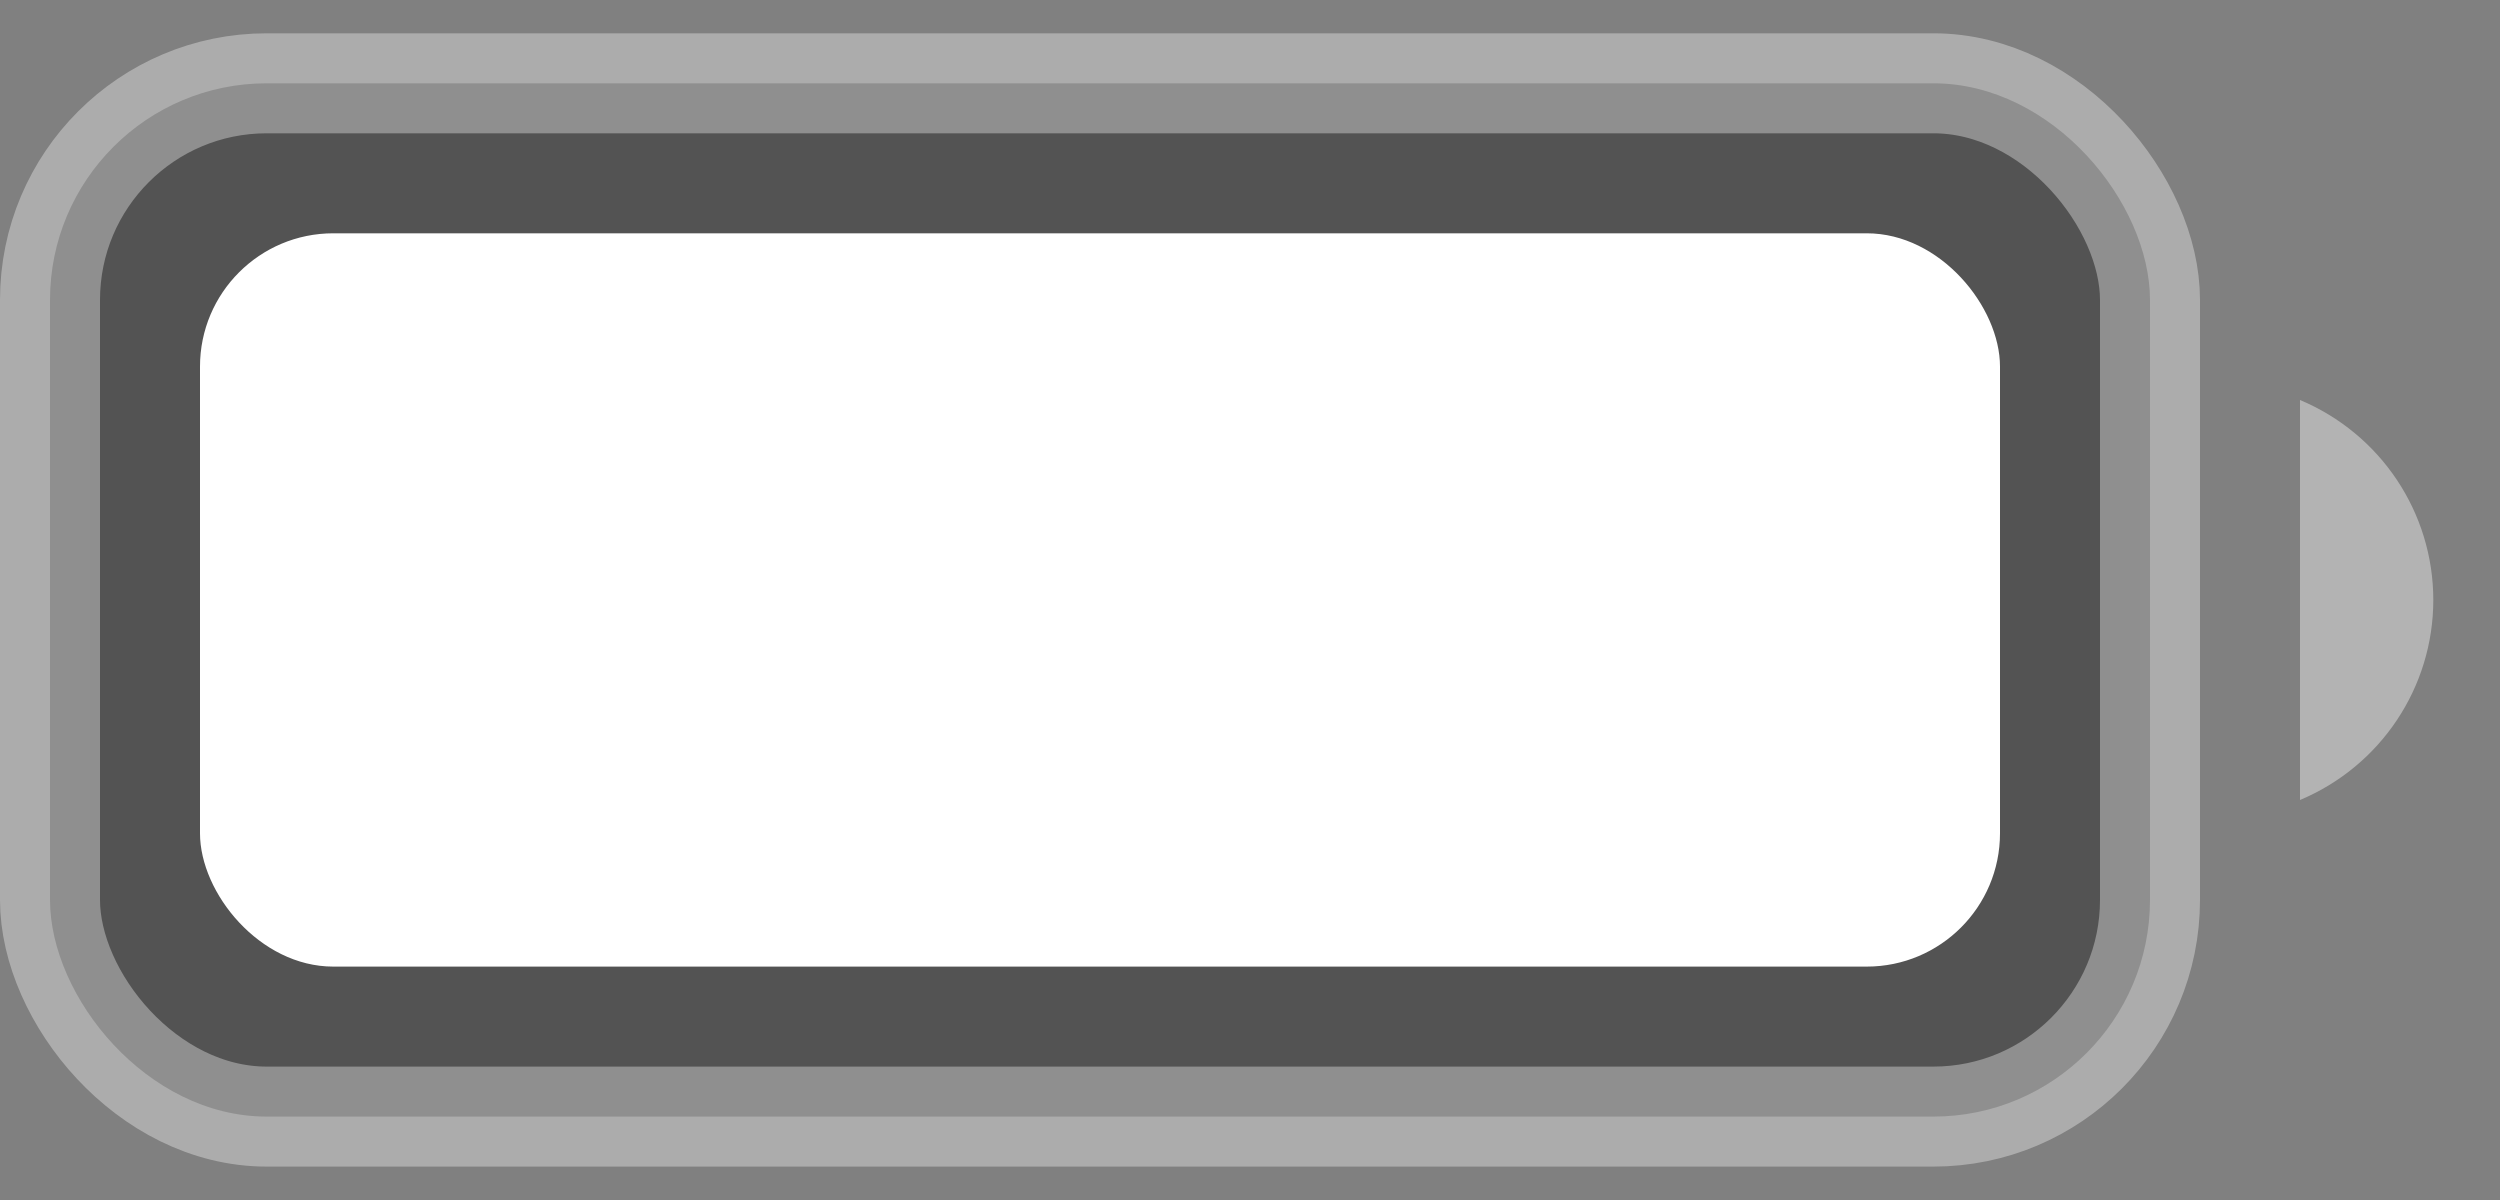 <svg width="25" height="12" viewBox="0 0 25 12" xmlns="http://www.w3.org/2000/svg">
	<rect x="0" y="0" width="25" height="12" fill="#808080" stroke="none"/>
	<rect opacity="0.35" x="0.5" y="0.833" width="21" height="10.333" rx="2.167" stroke="white" />
	<path opacity="0.4" d="M23 4V8C23.808 7.661 24.333 6.873 24.333 6C24.333 5.127 23.808 4.339 23 4Z"
		fill="white" />
	<rect x="2" y="2.333" width="18" height="7.333" rx="1.333" fill="white" />
</svg>
